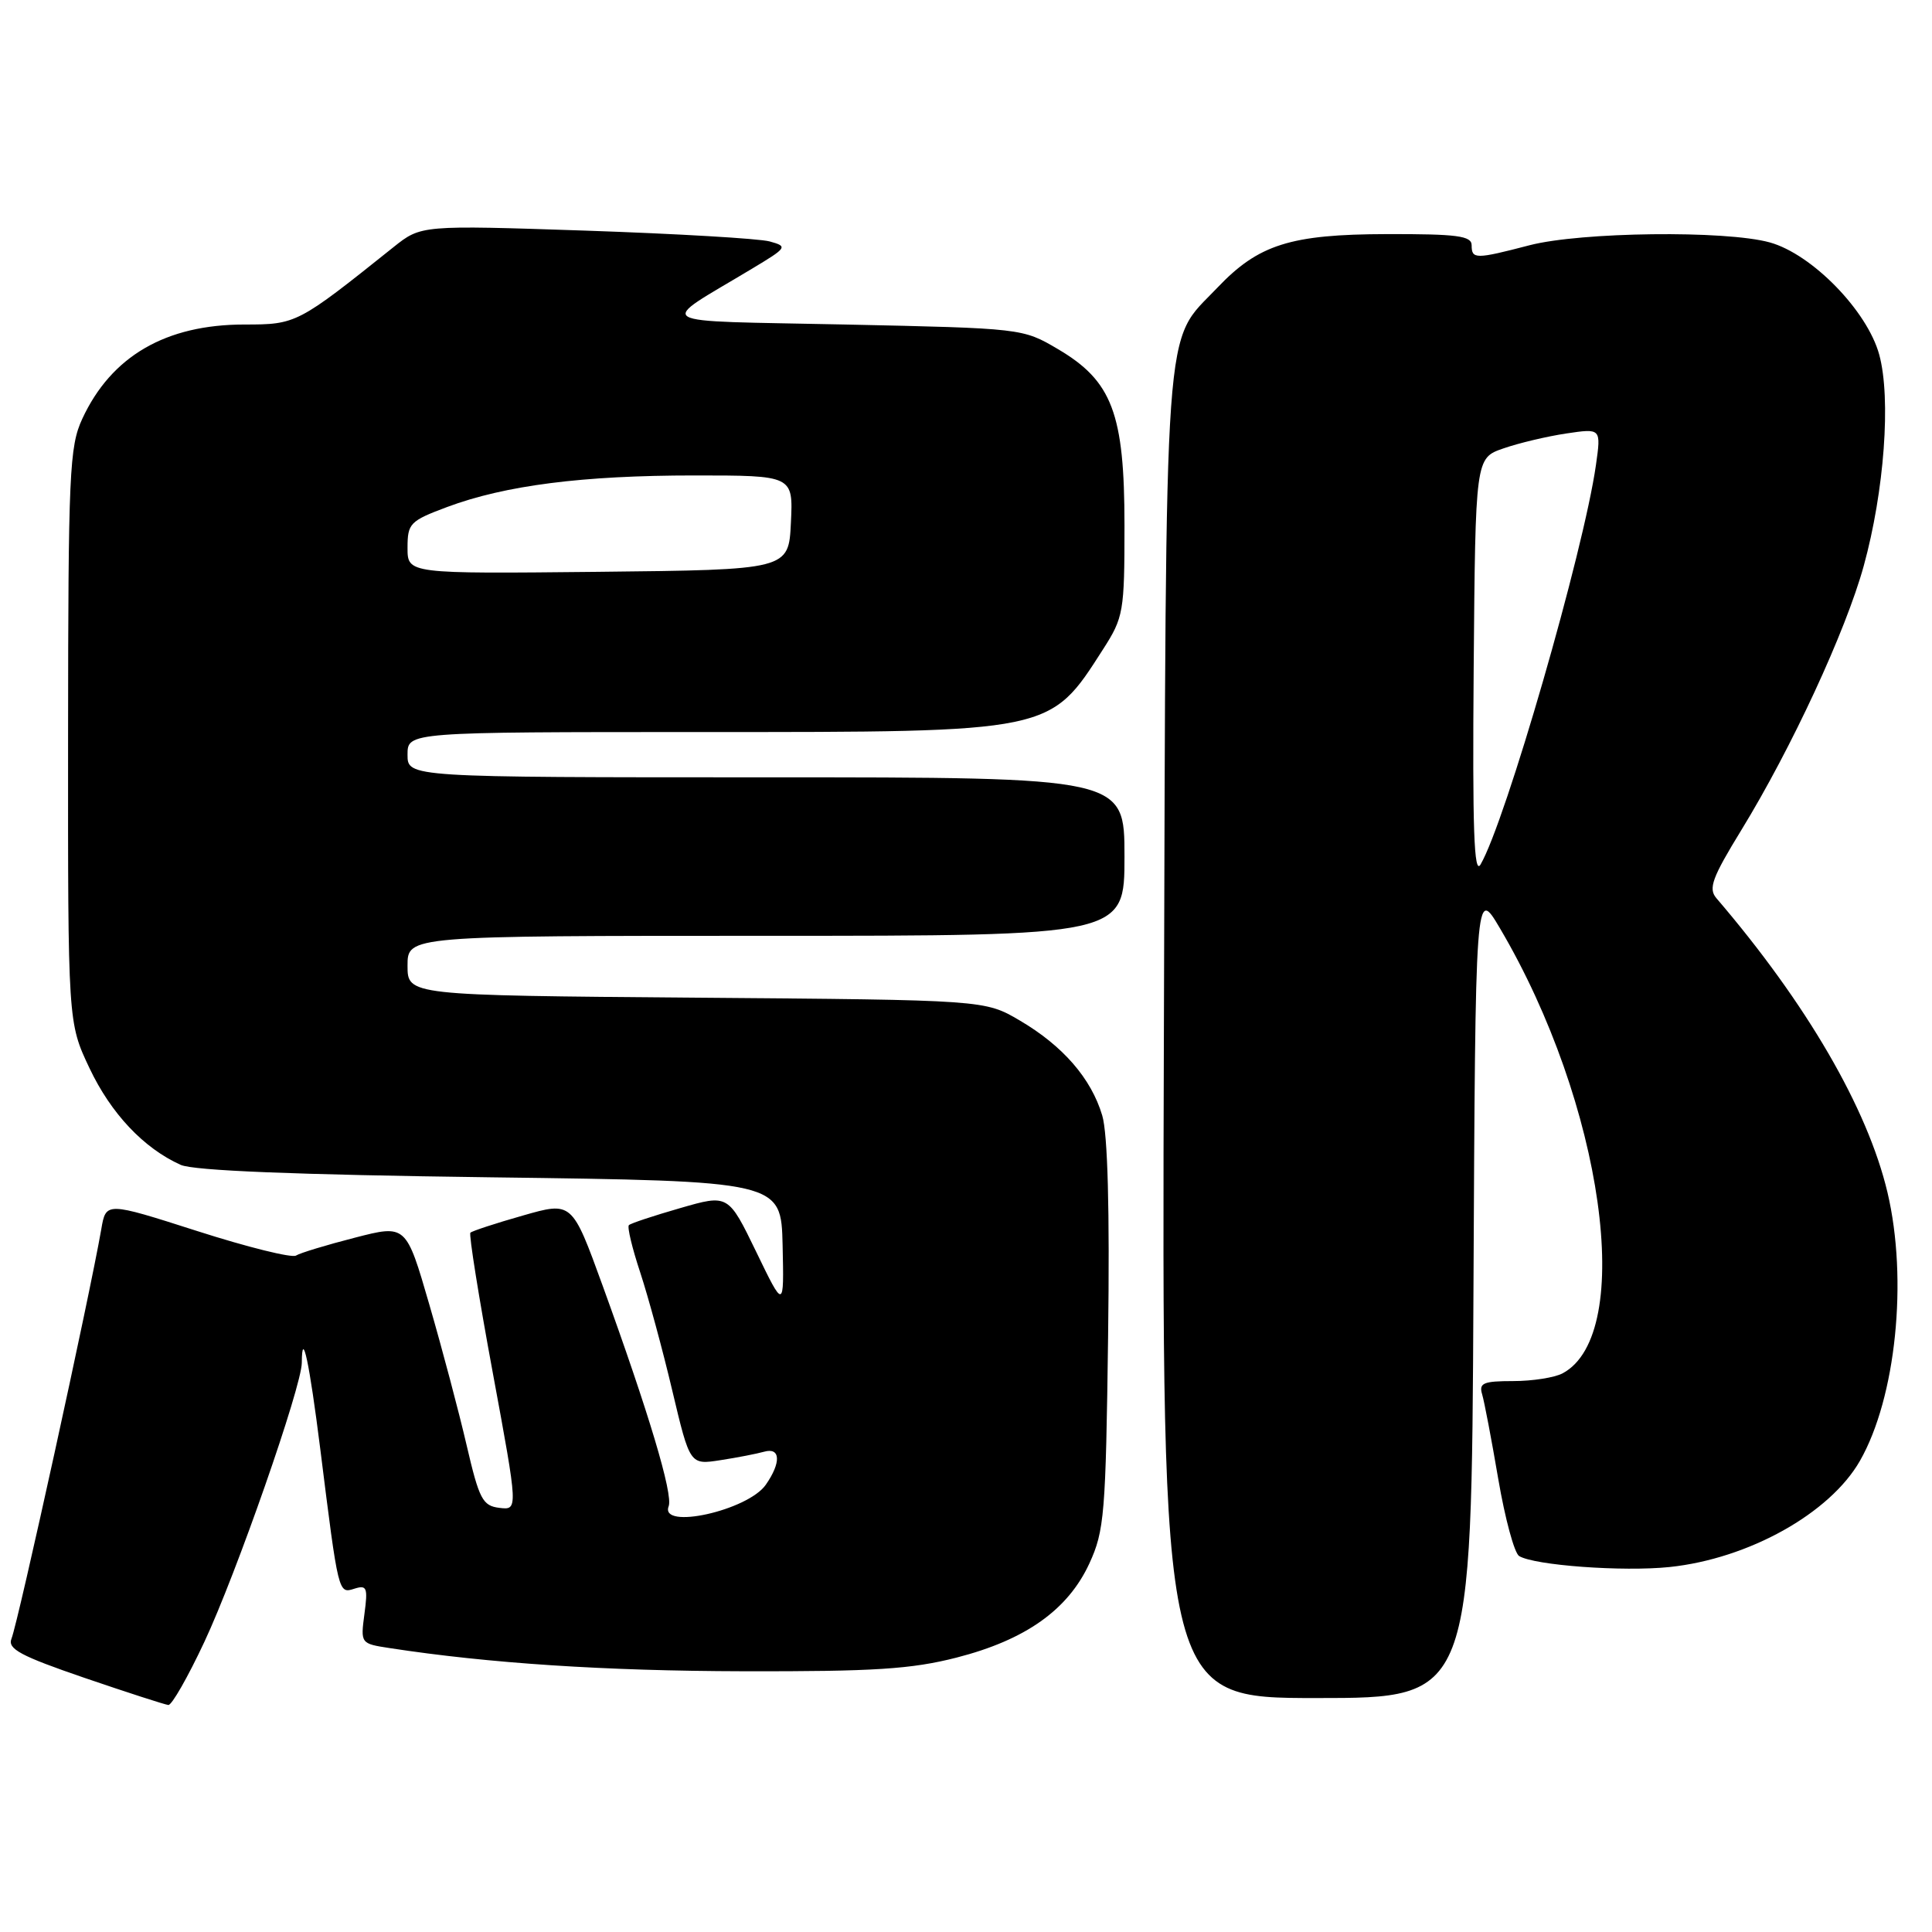 <?xml version="1.0" encoding="UTF-8" standalone="no"?>
<!DOCTYPE svg PUBLIC "-//W3C//DTD SVG 1.1//EN" "http://www.w3.org/Graphics/SVG/1.1/DTD/svg11.dtd" >
<svg xmlns="http://www.w3.org/2000/svg" xmlns:xlink="http://www.w3.org/1999/xlink" version="1.1" viewBox="0 0 256 256">
 <g >
 <path fill="currentColor"
d=" M 27.07 217.58 C 31.31 208.55 39.97 183.74 39.99 180.58 C 40.02 175.94 40.99 180.48 42.44 192.02 C 44.85 211.29 44.83 211.19 46.96 210.51 C 48.61 209.99 48.76 210.36 48.29 213.85 C 47.77 217.77 47.78 217.79 51.63 218.38 C 64.77 220.40 80.11 221.41 98.50 221.45 C 115.81 221.49 120.77 221.17 126.75 219.64 C 135.88 217.30 141.50 213.32 144.34 207.18 C 146.34 202.84 146.52 200.64 146.83 177.00 C 147.05 160.30 146.78 150.22 146.05 147.80 C 144.59 142.90 140.84 138.58 135.14 135.23 C 130.50 132.50 130.50 132.50 92.25 132.20 C 54.00 131.89 54.00 131.89 54.00 127.95 C 54.00 124.00 54.00 124.00 101.50 124.00 C 149.00 124.00 149.00 124.00 149.00 113.50 C 149.00 103.00 149.00 103.00 101.50 103.00 C 54.00 103.00 54.00 103.00 54.00 100.00 C 54.00 97.00 54.00 97.00 93.03 97.00 C 139.53 97.00 139.08 97.09 146.15 86.05 C 148.88 81.80 149.00 81.09 149.00 69.62 C 149.00 54.78 147.37 50.48 140.15 46.24 C 135.52 43.51 135.40 43.50 112.00 43.00 C 85.55 42.44 86.93 43.26 99.67 35.59 C 104.33 32.79 104.41 32.66 101.98 31.99 C 100.60 31.61 89.64 30.97 77.63 30.56 C 55.80 29.83 55.80 29.83 52.15 32.74 C 39.42 42.92 39.27 43.00 32.39 43.00 C 21.96 43.00 14.74 47.20 10.90 55.50 C 9.20 59.17 9.04 62.65 9.02 97.50 C 9.00 135.50 9.00 135.50 11.86 141.54 C 14.70 147.54 19.03 152.14 23.94 154.35 C 25.66 155.12 39.12 155.66 65.00 156.00 C 103.50 156.50 103.50 156.50 103.70 165.00 C 103.89 173.50 103.89 173.50 100.20 165.87 C 96.50 158.24 96.50 158.24 90.13 160.08 C 86.62 161.09 83.56 162.10 83.33 162.34 C 83.09 162.57 83.77 165.41 84.84 168.63 C 85.90 171.86 87.82 178.91 89.09 184.30 C 91.42 194.11 91.42 194.11 95.46 193.48 C 97.68 193.14 100.29 192.63 101.25 192.36 C 103.43 191.74 103.53 193.79 101.47 196.74 C 99.07 200.16 87.39 202.75 88.60 199.59 C 89.21 198.02 85.96 187.19 79.85 170.35 C 75.80 159.20 75.80 159.20 69.27 161.07 C 65.67 162.09 62.55 163.12 62.33 163.34 C 62.11 163.56 63.45 171.92 65.30 181.92 C 68.66 200.10 68.66 200.10 66.18 199.80 C 63.95 199.53 63.50 198.68 61.83 191.50 C 60.81 187.10 58.59 178.72 56.89 172.87 C 53.81 162.25 53.81 162.25 47.02 164.00 C 43.28 164.96 39.77 166.02 39.22 166.37 C 38.66 166.71 32.77 165.25 26.13 163.12 C 14.04 159.25 14.04 159.25 13.42 162.88 C 11.86 171.86 2.44 214.82 1.52 217.14 C 0.98 218.49 2.72 219.42 11.18 222.32 C 16.86 224.26 21.87 225.88 22.31 225.92 C 22.76 225.96 24.90 222.21 27.07 217.58 Z  M 195.24 171.25 C 195.50 117.50 195.50 117.50 198.75 123.00 C 212.45 146.22 216.75 176.78 207.06 181.97 C 206.00 182.54 203.05 183.00 200.50 183.00 C 196.55 183.00 195.94 183.26 196.39 184.75 C 196.68 185.71 197.64 190.77 198.53 195.99 C 199.42 201.20 200.66 205.79 201.29 206.18 C 203.30 207.42 215.04 208.28 221.22 207.64 C 231.70 206.54 242.47 200.53 246.45 193.57 C 251.23 185.21 252.83 169.55 250.10 158.00 C 247.46 146.86 239.39 132.97 227.42 119.00 C 226.34 117.73 226.88 116.28 230.73 110.00 C 237.39 99.13 244.57 83.63 246.95 75.00 C 249.68 65.10 250.59 52.80 249.01 47.00 C 247.43 41.19 240.10 33.67 234.50 32.12 C 228.64 30.50 209.48 30.73 202.66 32.50 C 195.52 34.36 195.00 34.36 195.00 32.50 C 195.00 31.25 193.09 31.00 183.75 31.02 C 170.99 31.05 166.75 32.39 161.30 38.13 C 154.10 45.72 154.53 39.64 154.22 137.25 C 153.94 225.00 153.94 225.00 174.46 225.00 C 194.98 225.00 194.98 225.00 195.24 171.25 Z  M 54.00 72.59 C 54.00 69.35 54.31 69.03 59.25 67.18 C 66.95 64.31 77.20 63.00 91.99 63.00 C 105.10 63.00 105.10 63.00 104.80 69.25 C 104.50 75.50 104.50 75.50 79.25 75.77 C 54.00 76.03 54.00 76.03 54.00 72.59 Z  M 195.27 88.60 C 195.50 60.70 195.50 60.70 199.20 59.42 C 201.24 58.71 204.99 57.82 207.53 57.44 C 212.16 56.75 212.16 56.75 211.47 61.62 C 209.84 73.07 199.49 108.89 196.18 114.55 C 195.31 116.04 195.10 109.84 195.27 88.60 Z "/>
</g>
</svg>